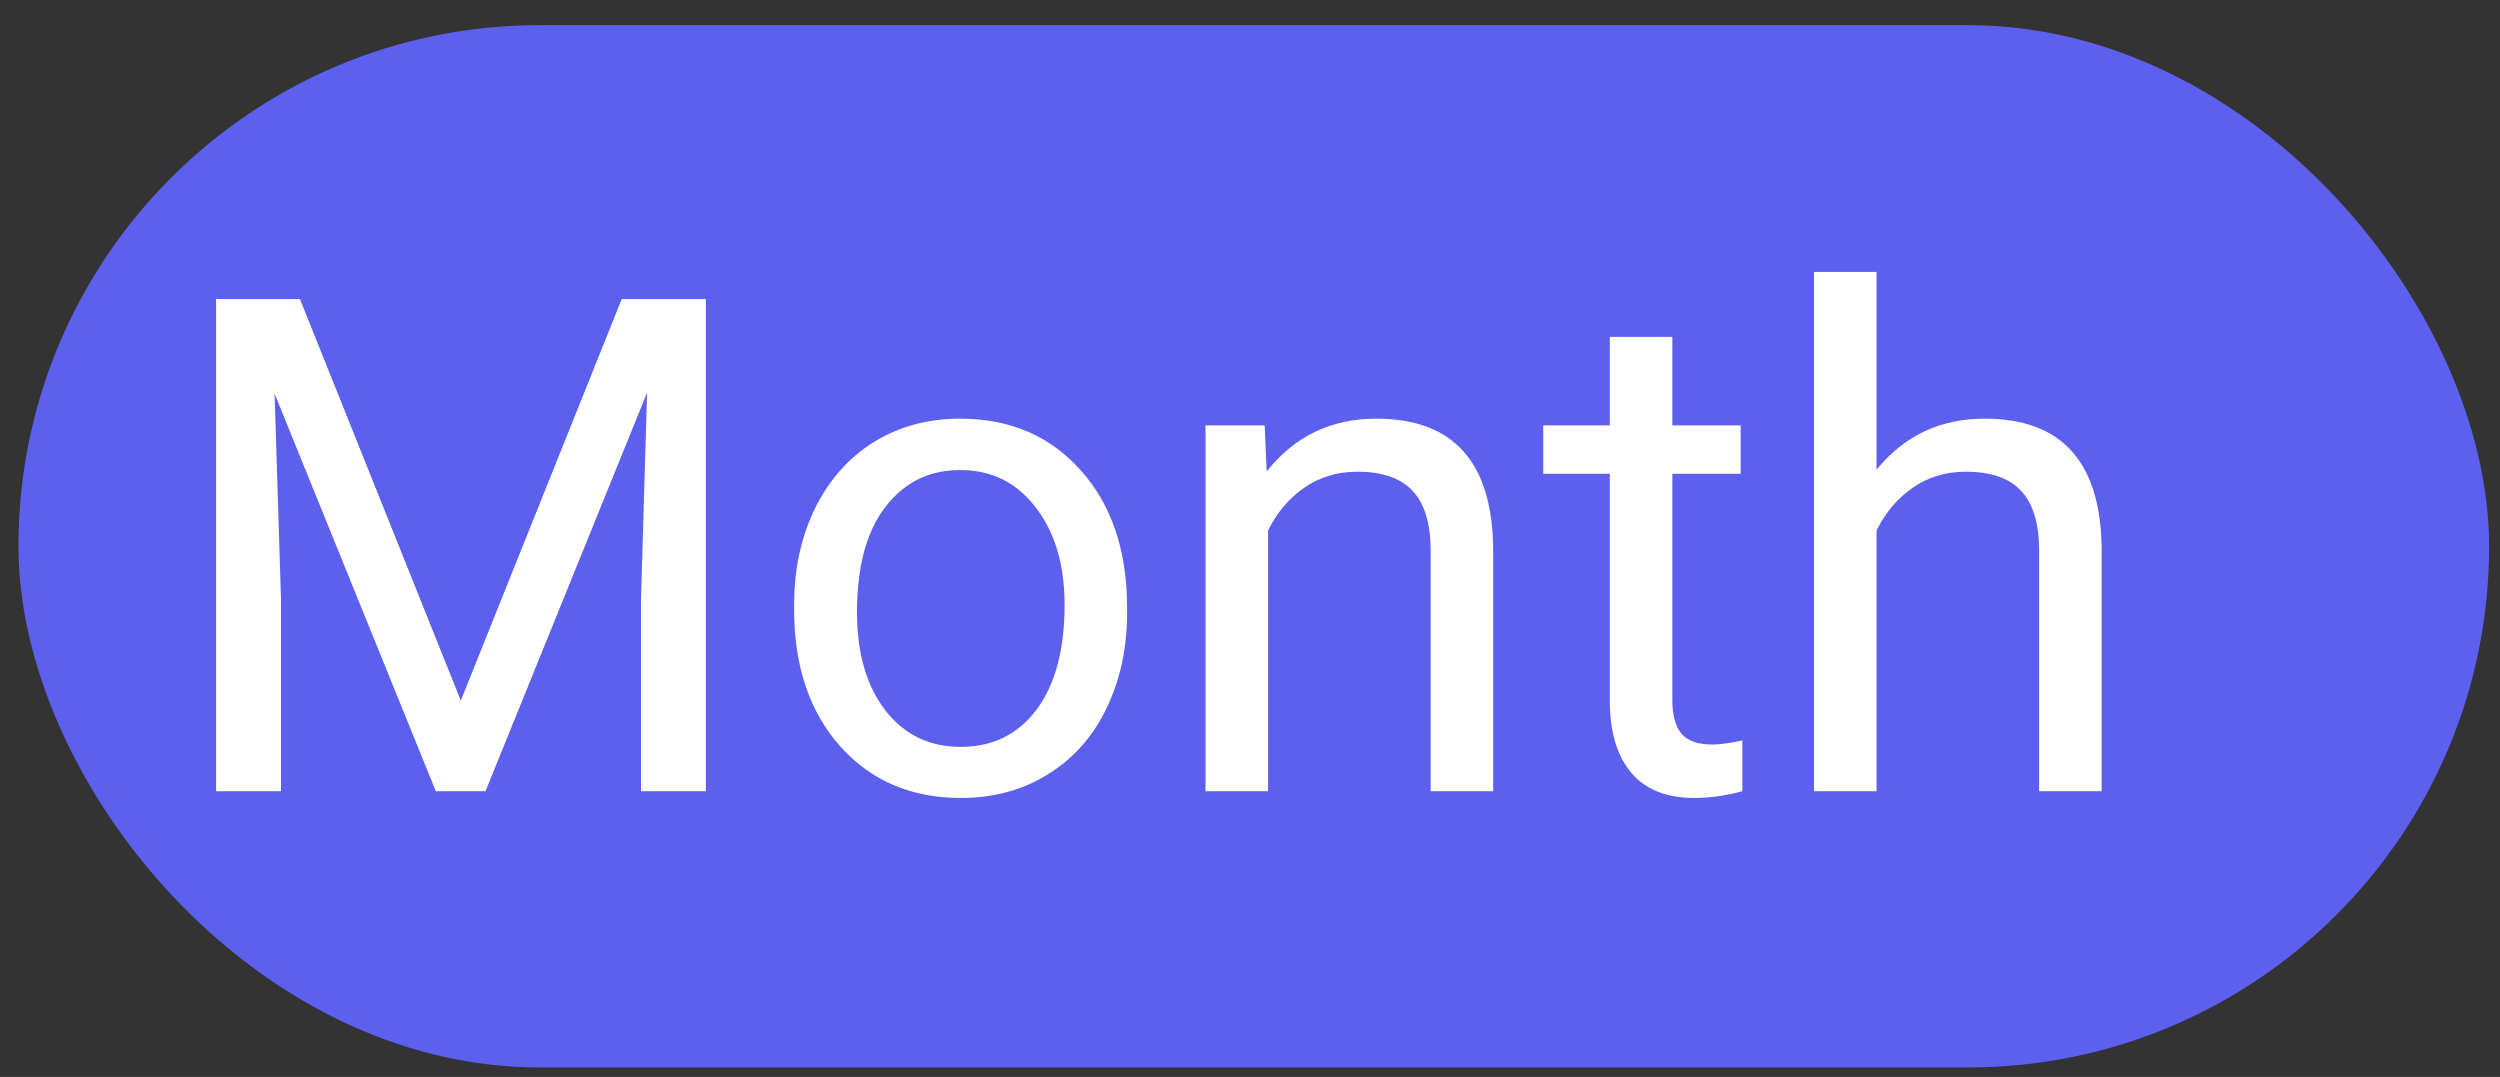 <svg width="65" height="28" viewBox="0 0 65 28" fill="none" xmlns="http://www.w3.org/2000/svg">
<rect x="0" y="0" width="65" height="28" fill="#333333" stroke="none"/>
<rect x="0.479" y="0.654" width="64.238" height="27.1" rx="13.55" fill="#5D5FEF"/>
<path d="M7.798 7.774L11.981 18.215L16.165 7.774H18.353V20.571H16.666V15.587L16.824 10.209L12.623 20.571H11.331L7.139 10.235L7.306 15.587V20.571H5.618V7.774H7.798ZM20.647 15.728C20.647 14.796 20.829 13.959 21.192 13.214C21.561 12.47 22.071 11.896 22.722 11.492C23.378 11.087 24.125 10.885 24.963 10.885C26.258 10.885 27.304 11.334 28.101 12.23C28.903 13.127 29.305 14.319 29.305 15.807V15.921C29.305 16.847 29.126 17.679 28.768 18.418C28.417 19.15 27.91 19.721 27.248 20.131C26.592 20.541 25.836 20.747 24.98 20.747C23.691 20.747 22.645 20.298 21.843 19.402C21.046 18.505 20.647 17.319 20.647 15.842V15.728ZM22.282 15.921C22.282 16.976 22.525 17.823 23.012 18.461C23.504 19.1 24.16 19.419 24.98 19.419C25.806 19.419 26.463 19.097 26.949 18.453C27.435 17.802 27.679 16.894 27.679 15.728C27.679 14.685 27.43 13.841 26.931 13.197C26.439 12.546 25.783 12.221 24.963 12.221C24.16 12.221 23.513 12.54 23.02 13.179C22.528 13.818 22.282 14.732 22.282 15.921ZM32.882 11.061L32.934 12.256C33.661 11.342 34.61 10.885 35.782 10.885C37.792 10.885 38.806 12.019 38.823 14.287V20.571H37.197V14.278C37.191 13.592 37.033 13.085 36.722 12.757C36.418 12.429 35.94 12.265 35.29 12.265C34.763 12.265 34.3 12.406 33.901 12.687C33.503 12.968 33.192 13.337 32.97 13.794V20.571H31.344V11.061H32.882ZM43.481 8.758V11.061H45.257V12.318H43.481V18.215C43.481 18.596 43.56 18.883 43.719 19.077C43.877 19.264 44.146 19.358 44.527 19.358C44.715 19.358 44.972 19.323 45.301 19.252V20.571C44.873 20.688 44.457 20.747 44.053 20.747C43.326 20.747 42.778 20.527 42.409 20.087C42.04 19.648 41.855 19.024 41.855 18.215V12.318H40.124V11.061H41.855V8.758H43.481ZM48.79 12.212C49.511 11.328 50.448 10.885 51.602 10.885C53.612 10.885 54.626 12.019 54.643 14.287V20.571H53.017V14.278C53.012 13.592 52.853 13.085 52.543 12.757C52.238 12.429 51.761 12.265 51.11 12.265C50.583 12.265 50.12 12.406 49.722 12.687C49.323 12.968 49.013 13.337 48.79 13.794V20.571H47.164V7.071H48.79V12.212Z" fill="white"/>
</svg>

